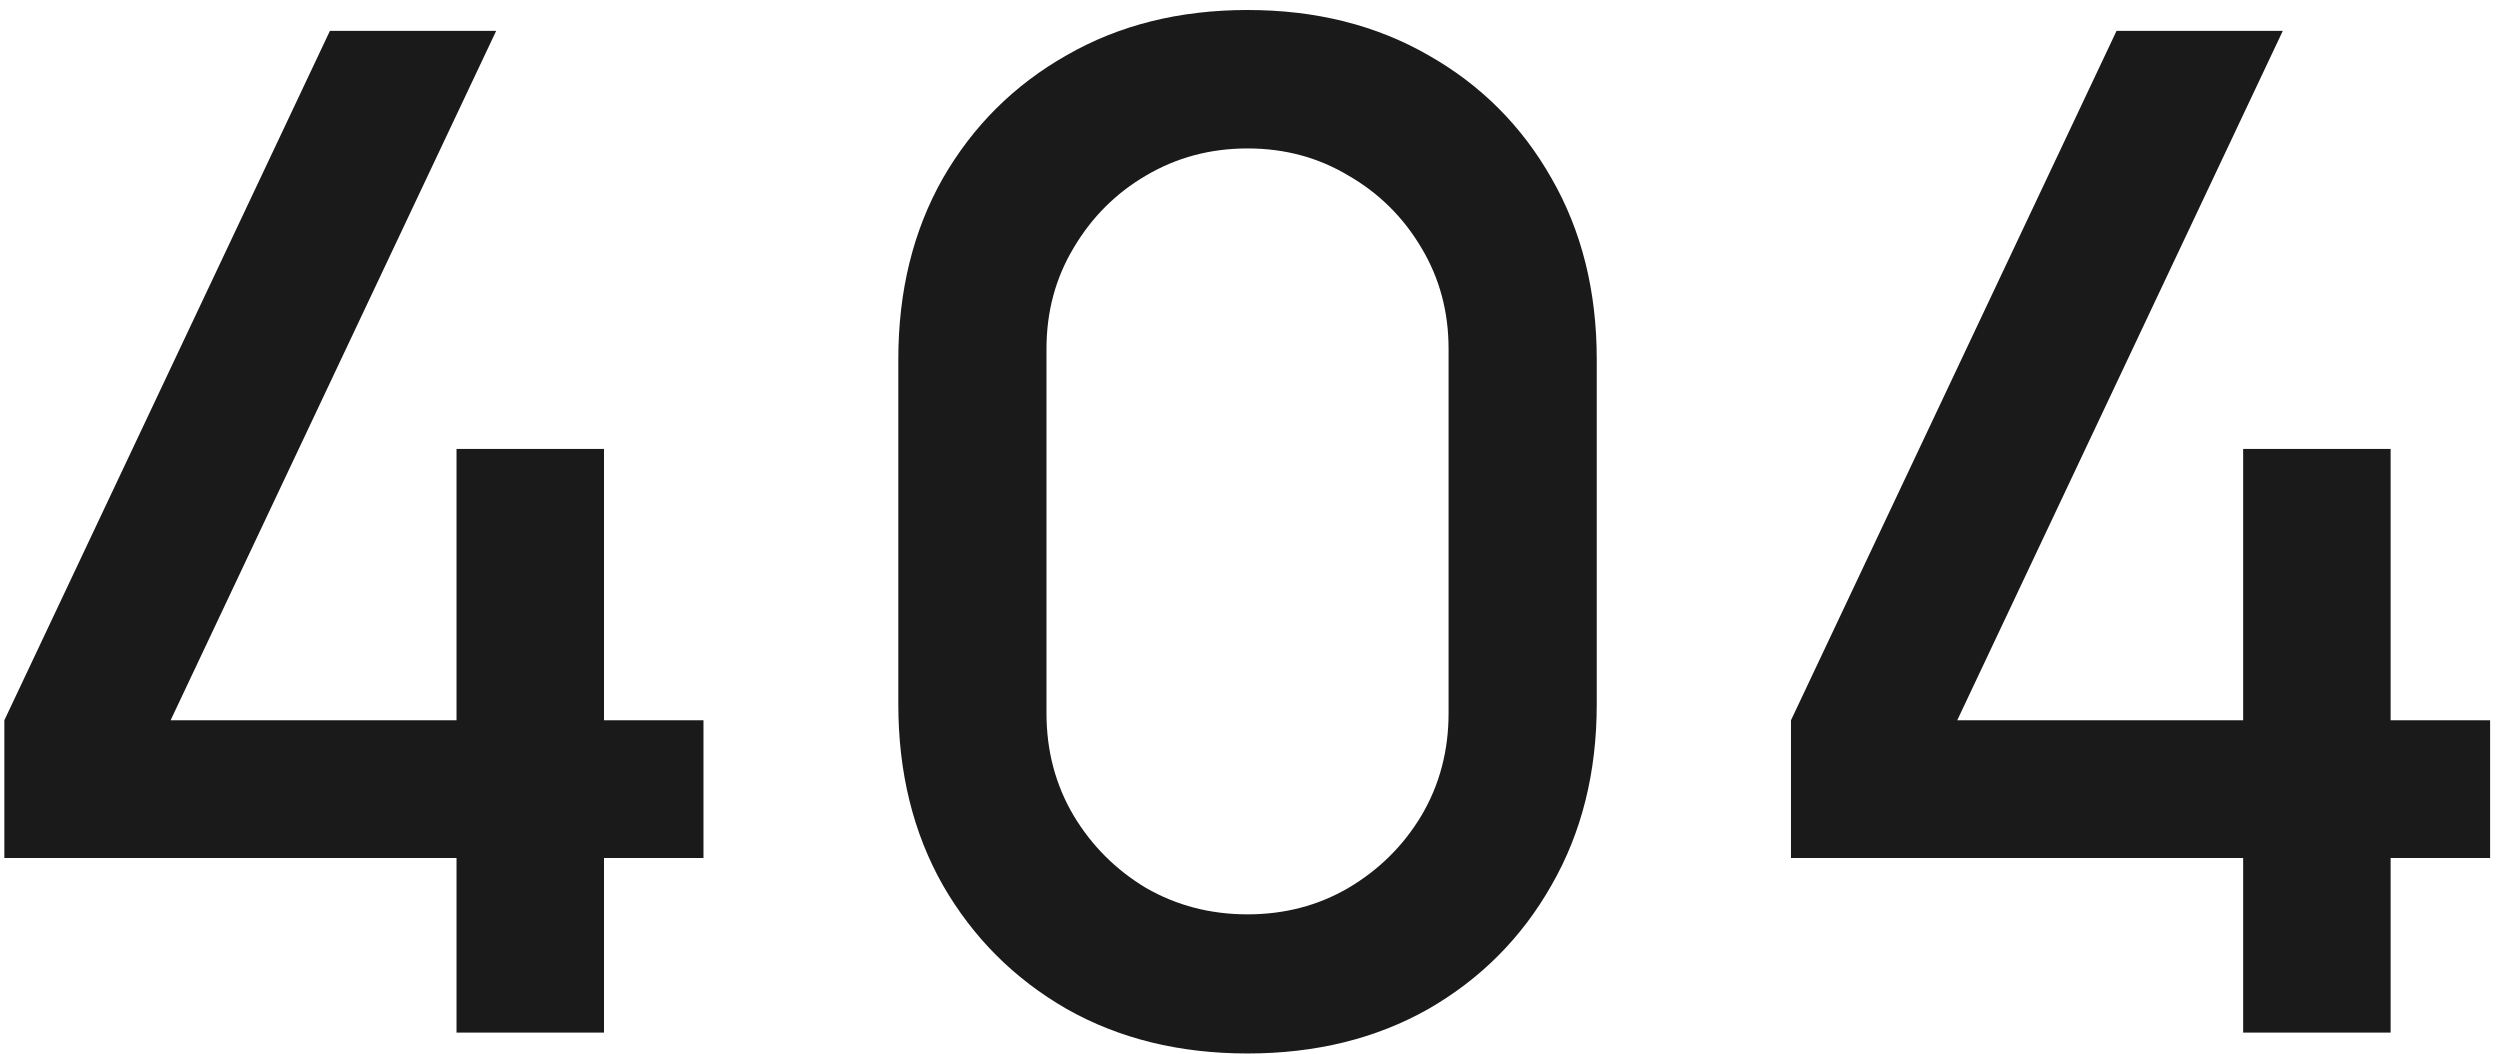 <svg width="230" height="97" viewBox="0 0 230 97" fill="none" xmlns="http://www.w3.org/2000/svg">
<path d="M42 95V78.936H0.4V66.264L30.352 2.84H45.648L15.696 66.264H42V41.304H55.568V66.264H64.72V78.936H55.568V95H42ZM114.773 96.92C108.501 96.92 102.954 95.555 98.133 92.824C93.312 90.051 89.514 86.253 86.741 81.432C84.01 76.611 82.645 71.064 82.645 64.792V33.048C82.645 26.776 84.01 21.229 86.741 16.408C89.514 11.587 93.312 7.811 98.133 5.08C102.954 2.307 108.501 0.92 114.773 0.92C121.045 0.92 126.592 2.307 131.413 5.08C136.234 7.811 140.01 11.587 142.741 16.408C145.514 21.229 146.901 26.776 146.901 33.048V64.792C146.901 71.064 145.514 76.611 142.741 81.432C140.01 86.253 136.234 90.051 131.413 92.824C126.592 95.555 121.045 96.92 114.773 96.92ZM114.773 84.12C118.186 84.12 121.28 83.309 124.053 81.688C126.869 80.024 129.109 77.805 130.773 75.032C132.437 72.216 133.269 69.08 133.269 65.624V32.088C133.269 28.675 132.437 25.581 130.773 22.808C129.109 19.992 126.869 17.773 124.053 16.152C121.28 14.488 118.186 13.656 114.773 13.656C111.36 13.656 108.245 14.488 105.429 16.152C102.656 17.773 100.437 19.992 98.773 22.808C97.109 25.581 96.277 28.675 96.277 32.088V65.624C96.277 69.08 97.109 72.216 98.773 75.032C100.437 77.805 102.656 80.024 105.429 81.688C108.245 83.309 111.36 84.12 114.773 84.12ZM206.37 95V78.936H164.77V66.264L194.722 2.84H210.018L180.066 66.264H206.37V41.304H219.938V66.264H229.09V78.936H219.938V95H206.37Z" fill="#1A1A1A"/>
</svg>
